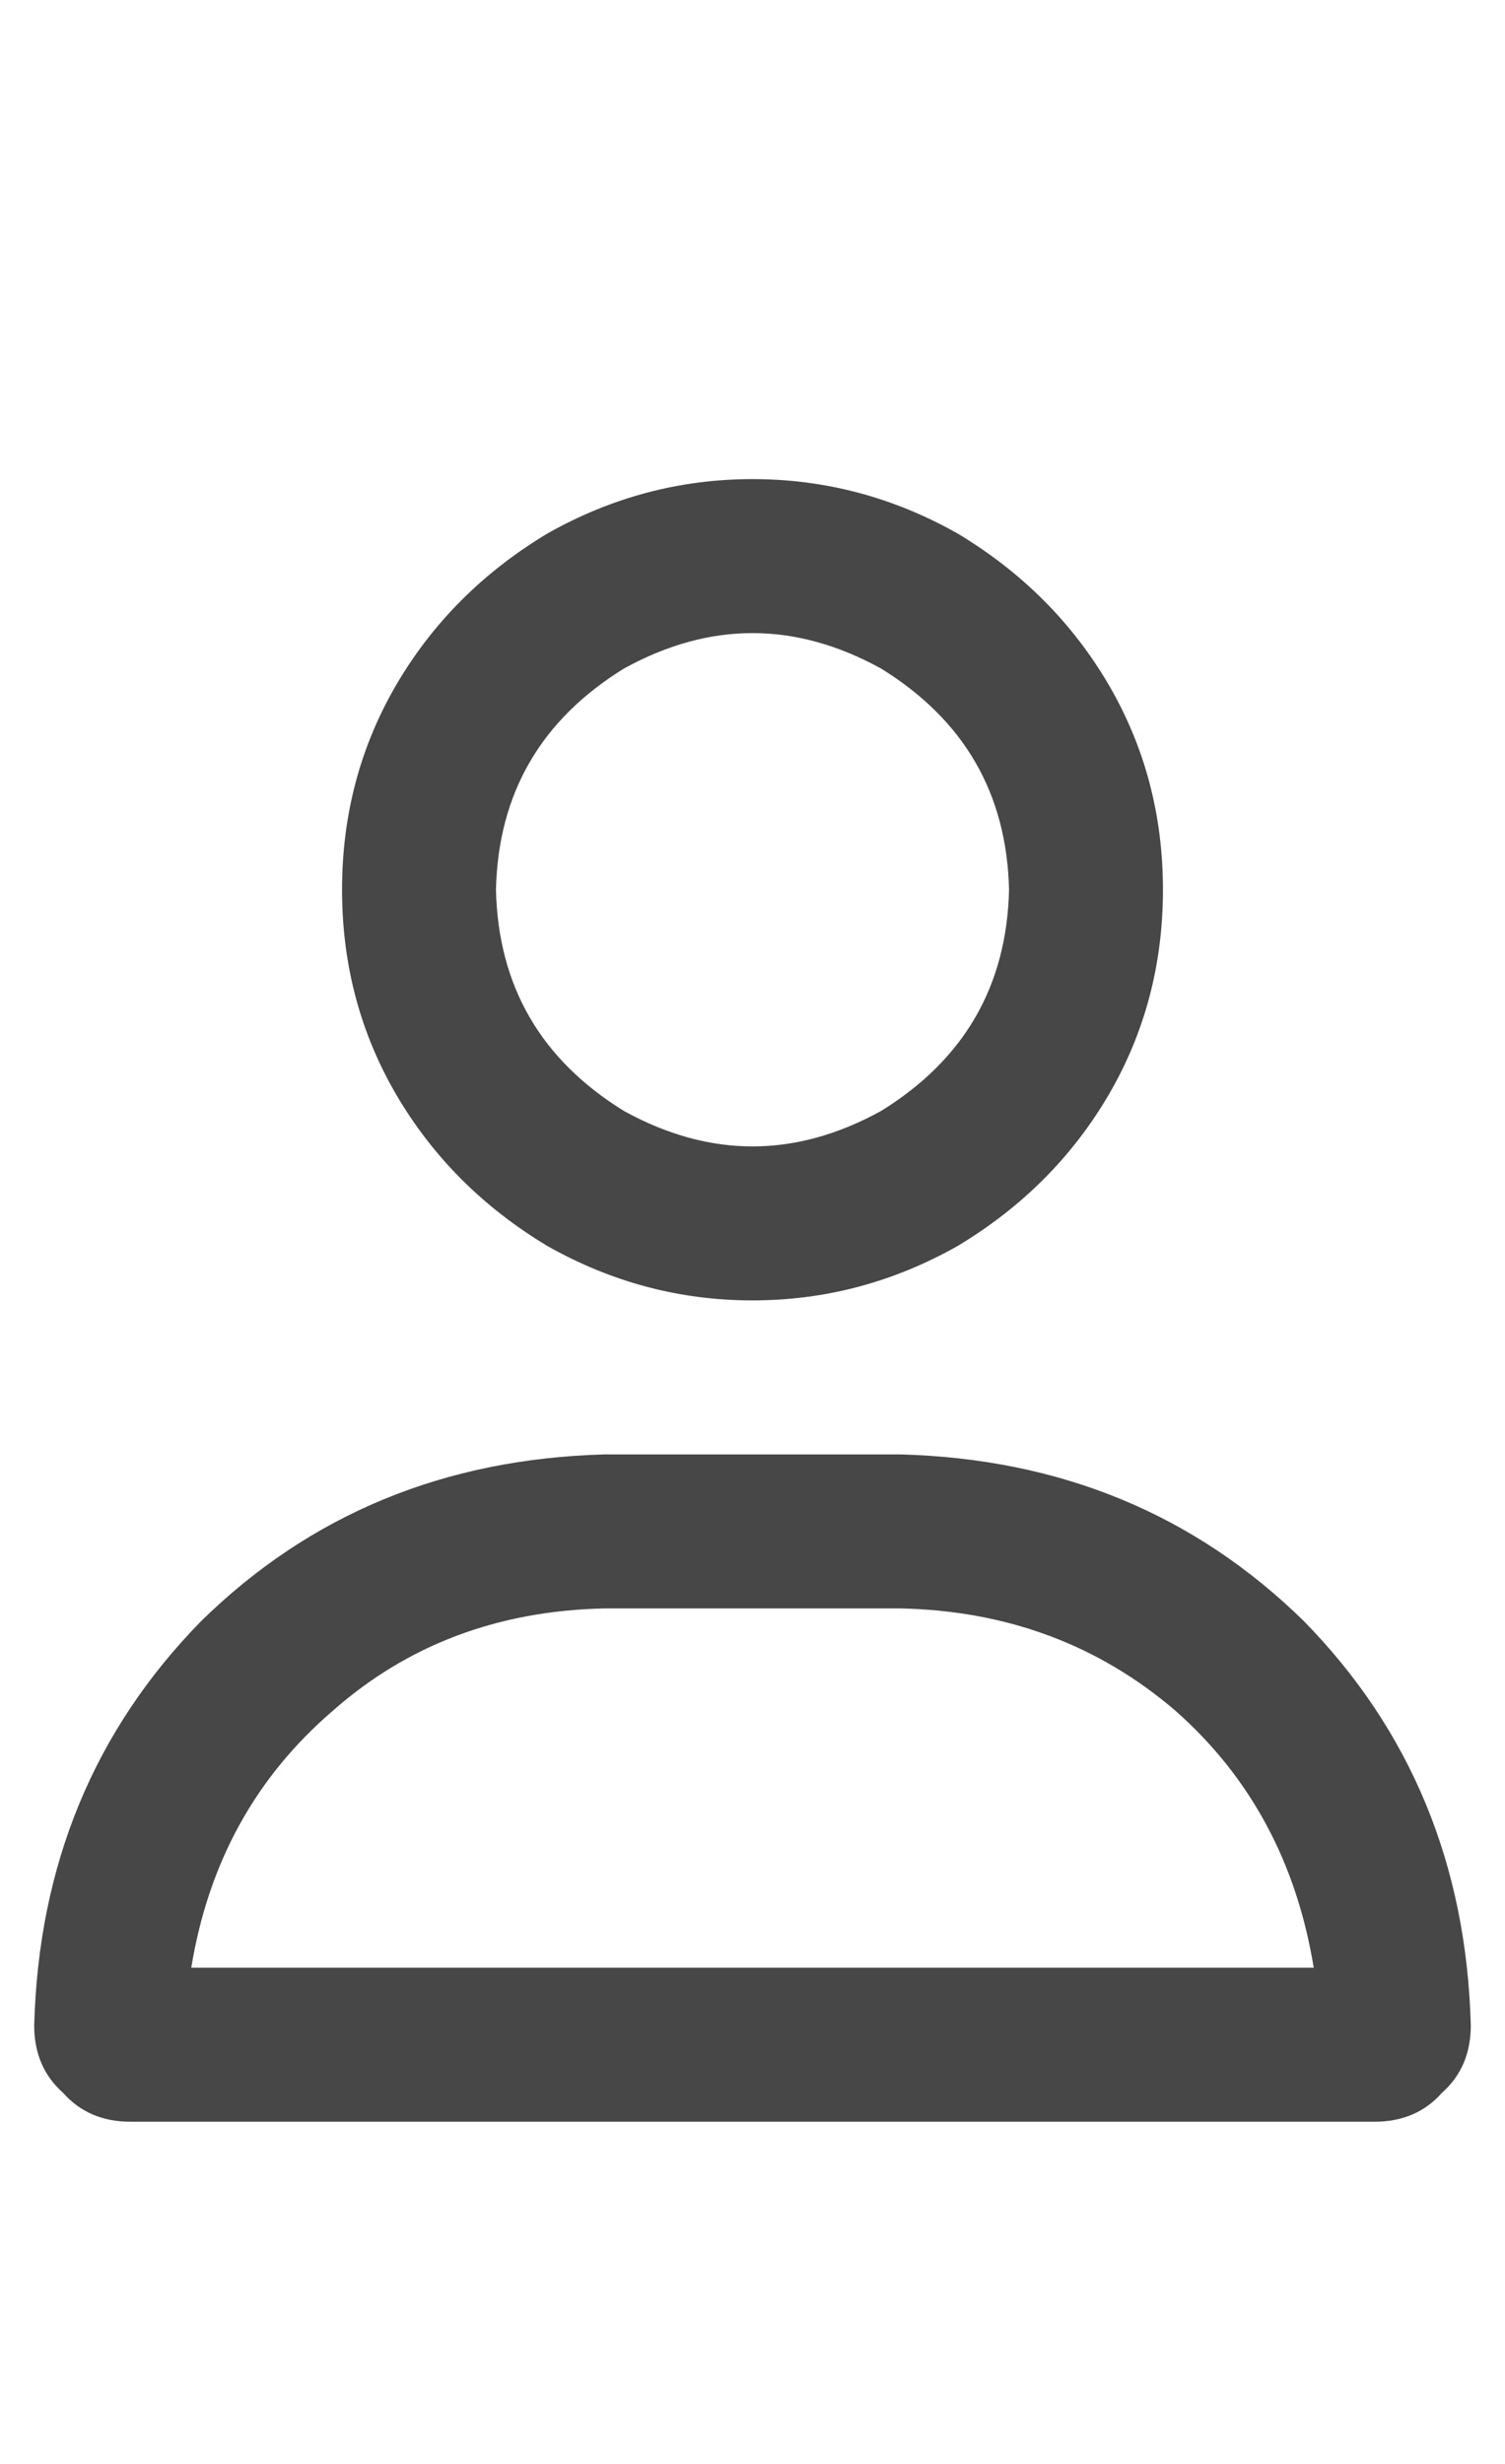 <svg width="11" height="18" viewBox="0 0 11 18" fill="none" xmlns="http://www.w3.org/2000/svg">
<g id="label-paired / caption / user-caption / bold" clip-path="url(#clip0_1731_1755)">
<path id="icon" d="M7.375 6.5C7.359 5.797 7.047 5.258 6.438 4.883C5.812 4.539 5.188 4.539 4.562 4.883C3.953 5.258 3.641 5.797 3.625 6.5C3.641 7.203 3.953 7.742 4.562 8.117C5.188 8.461 5.812 8.461 6.438 8.117C7.047 7.742 7.359 7.203 7.375 6.5ZM2.5 6.5C2.5 5.953 2.633 5.453 2.898 5C3.164 4.547 3.531 4.18 4 3.898C4.469 3.633 4.969 3.5 5.5 3.5C6.031 3.5 6.531 3.633 7 3.898C7.469 4.18 7.836 4.547 8.102 5C8.367 5.453 8.5 5.953 8.5 6.5C8.5 7.047 8.367 7.547 8.102 8C7.836 8.453 7.469 8.82 7 9.102C6.531 9.367 6.031 9.5 5.5 9.5C4.969 9.5 4.469 9.367 4 9.102C3.531 8.82 3.164 8.453 2.898 8C2.633 7.547 2.5 7.047 2.5 6.5ZM1.398 14.375H9.602C9.477 13.609 9.141 12.984 8.594 12.5C8.031 12.016 7.359 11.766 6.578 11.75H4.422C3.641 11.766 2.977 12.016 2.43 12.5C1.867 12.984 1.523 13.609 1.398 14.375ZM0.25 14.797C0.281 13.625 0.688 12.641 1.469 11.844C2.266 11.062 3.25 10.656 4.422 10.625H6.578C7.75 10.656 8.734 11.062 9.531 11.844C10.312 12.641 10.719 13.625 10.75 14.797C10.75 15 10.68 15.164 10.539 15.289C10.414 15.43 10.25 15.5 10.047 15.5H0.953C0.75 15.5 0.586 15.43 0.461 15.289C0.32 15.164 0.25 15 0.25 14.797Z" fill="black" fill-opacity="0.72"/>
</g>
<defs>
<clipPath id="clip0_1731_1755">
<rect width="11" height="18" fill="white"/>
</clipPath>
</defs>
</svg>
